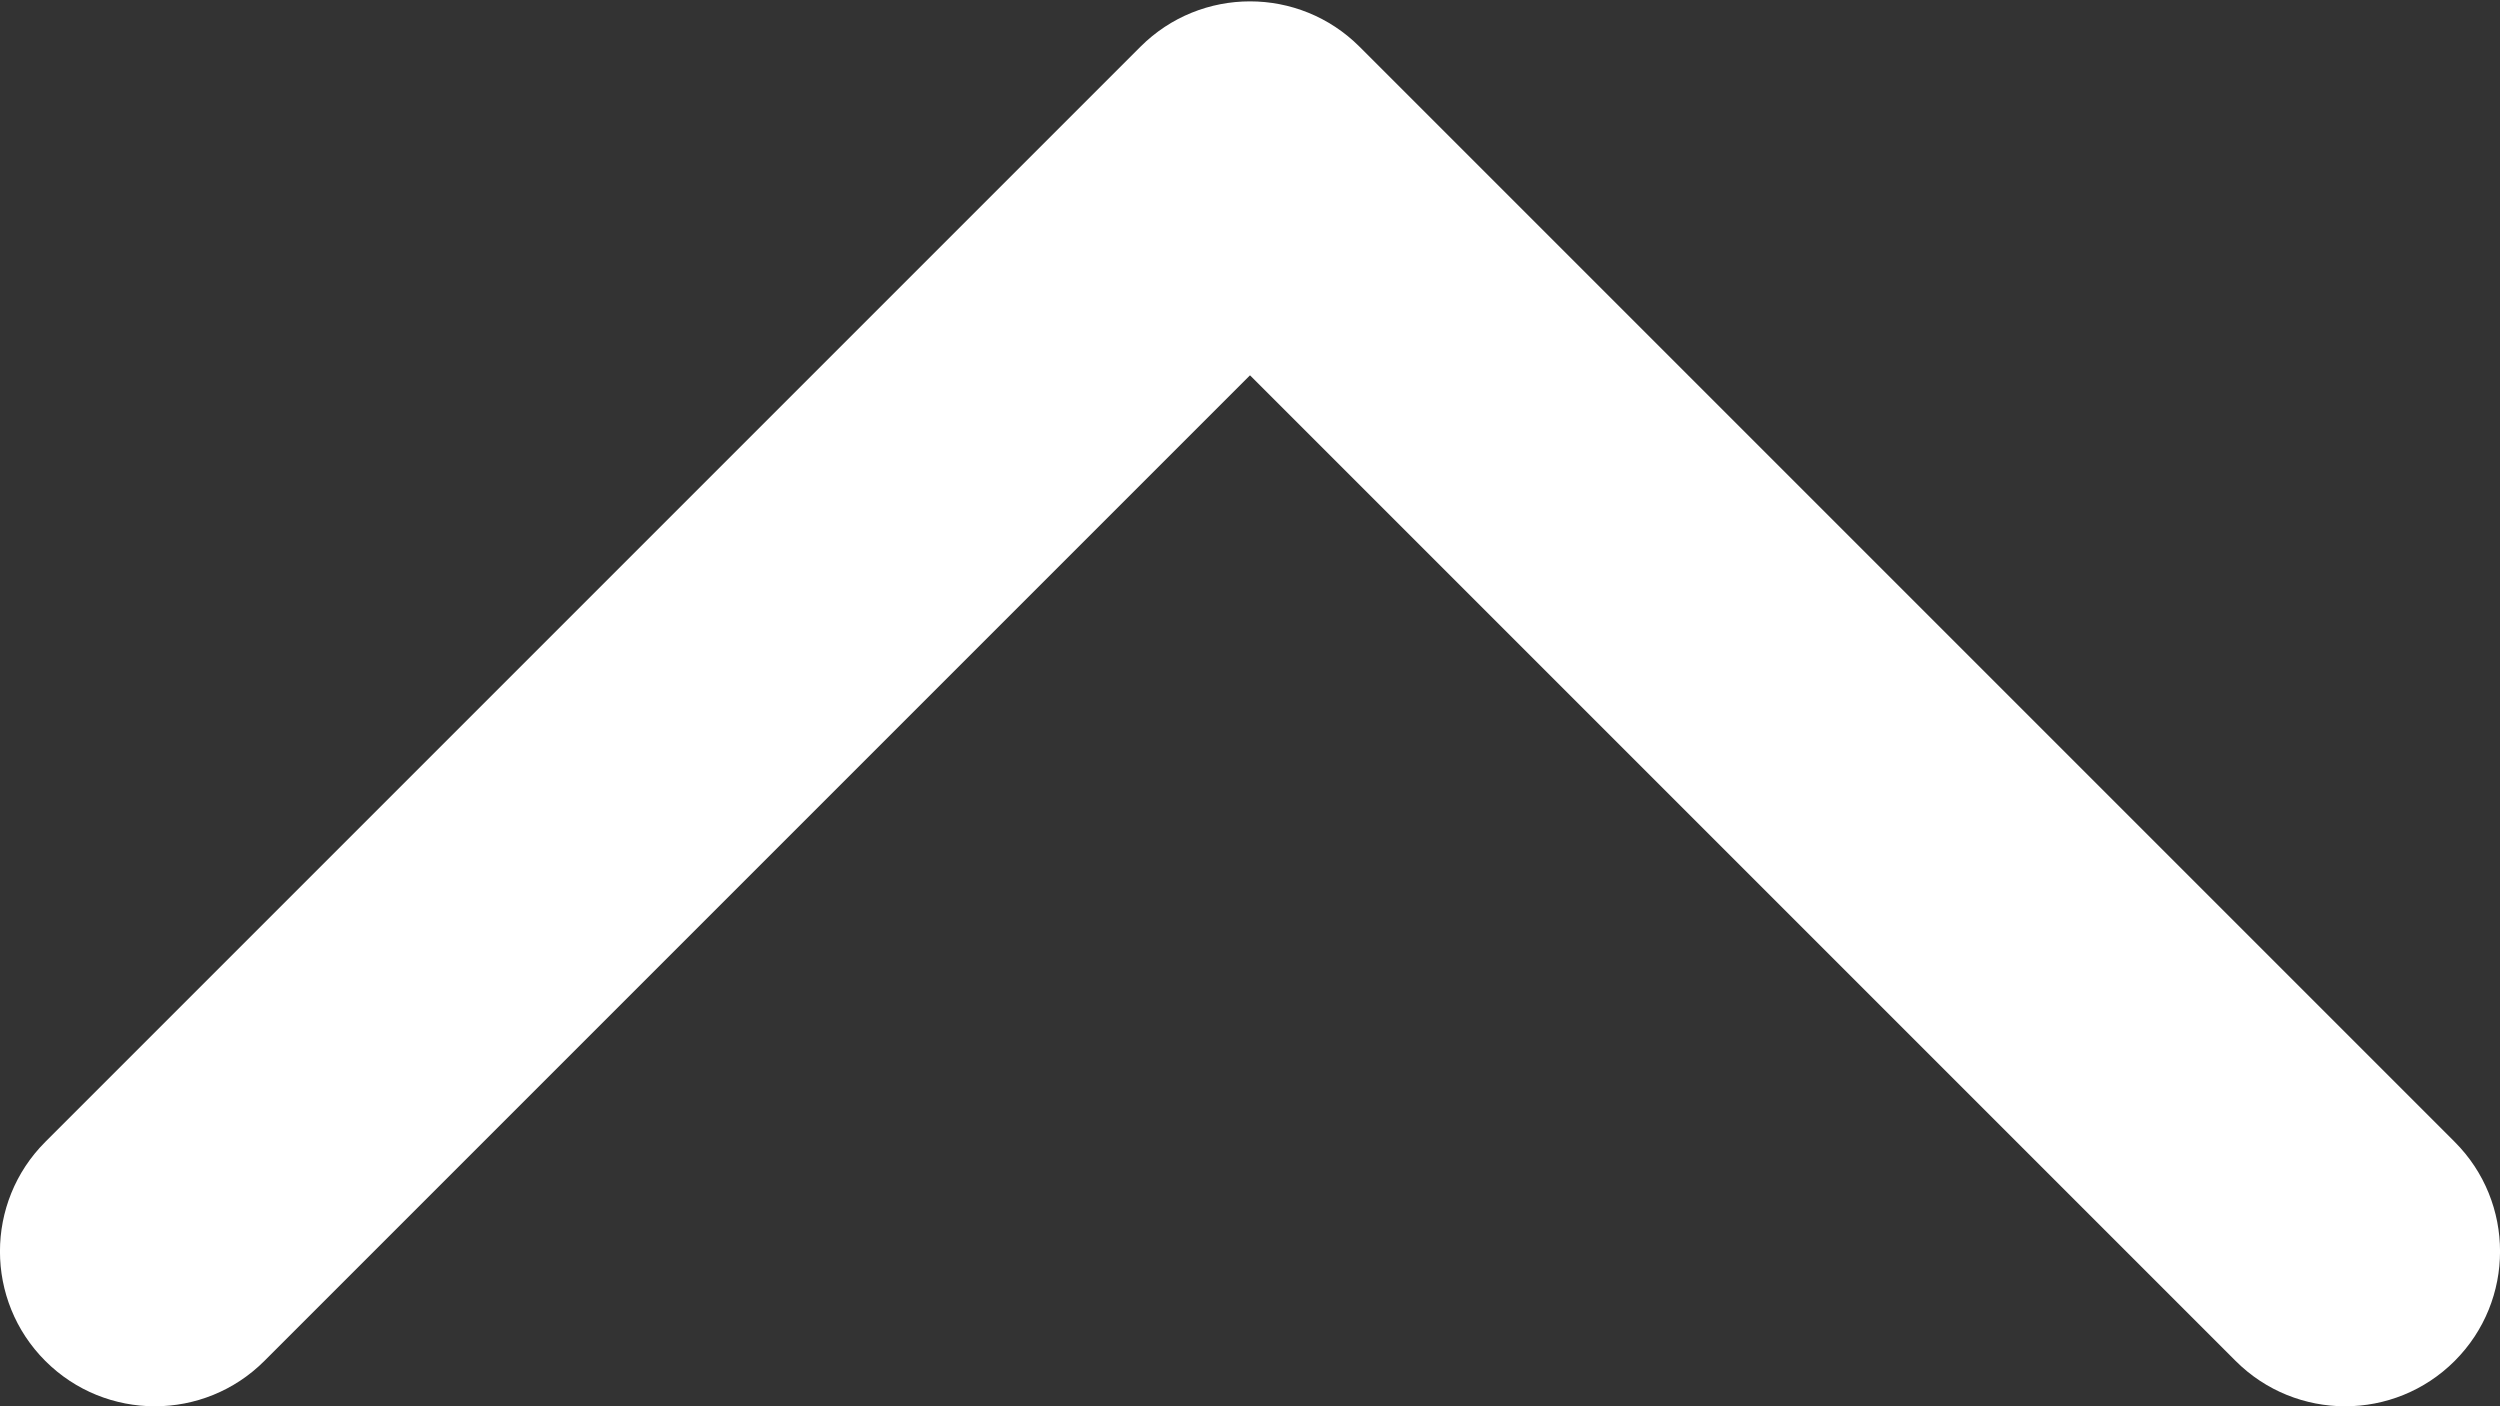 <svg width="16" height="9" viewBox="0 0 16 9" fill="none" xmlns="http://www.w3.org/2000/svg">
<rect x="0" y="0" width="16" height="9" fill="#333333" stroke="none"/>
<path d="M15.71 8.71C16.097 8.323 16.097 7.695 15.71 7.308L8.701 0.299C8.314 -0.088 7.686 -0.088 7.299 0.299L0.29 7.308C-0.097 7.695 -0.097 8.323 0.29 8.71C0.677 9.097 1.305 9.097 1.692 8.71L8 2.402L14.308 8.71C14.695 9.097 15.323 9.097 15.71 8.71Z" fill="white"/>
</svg>
